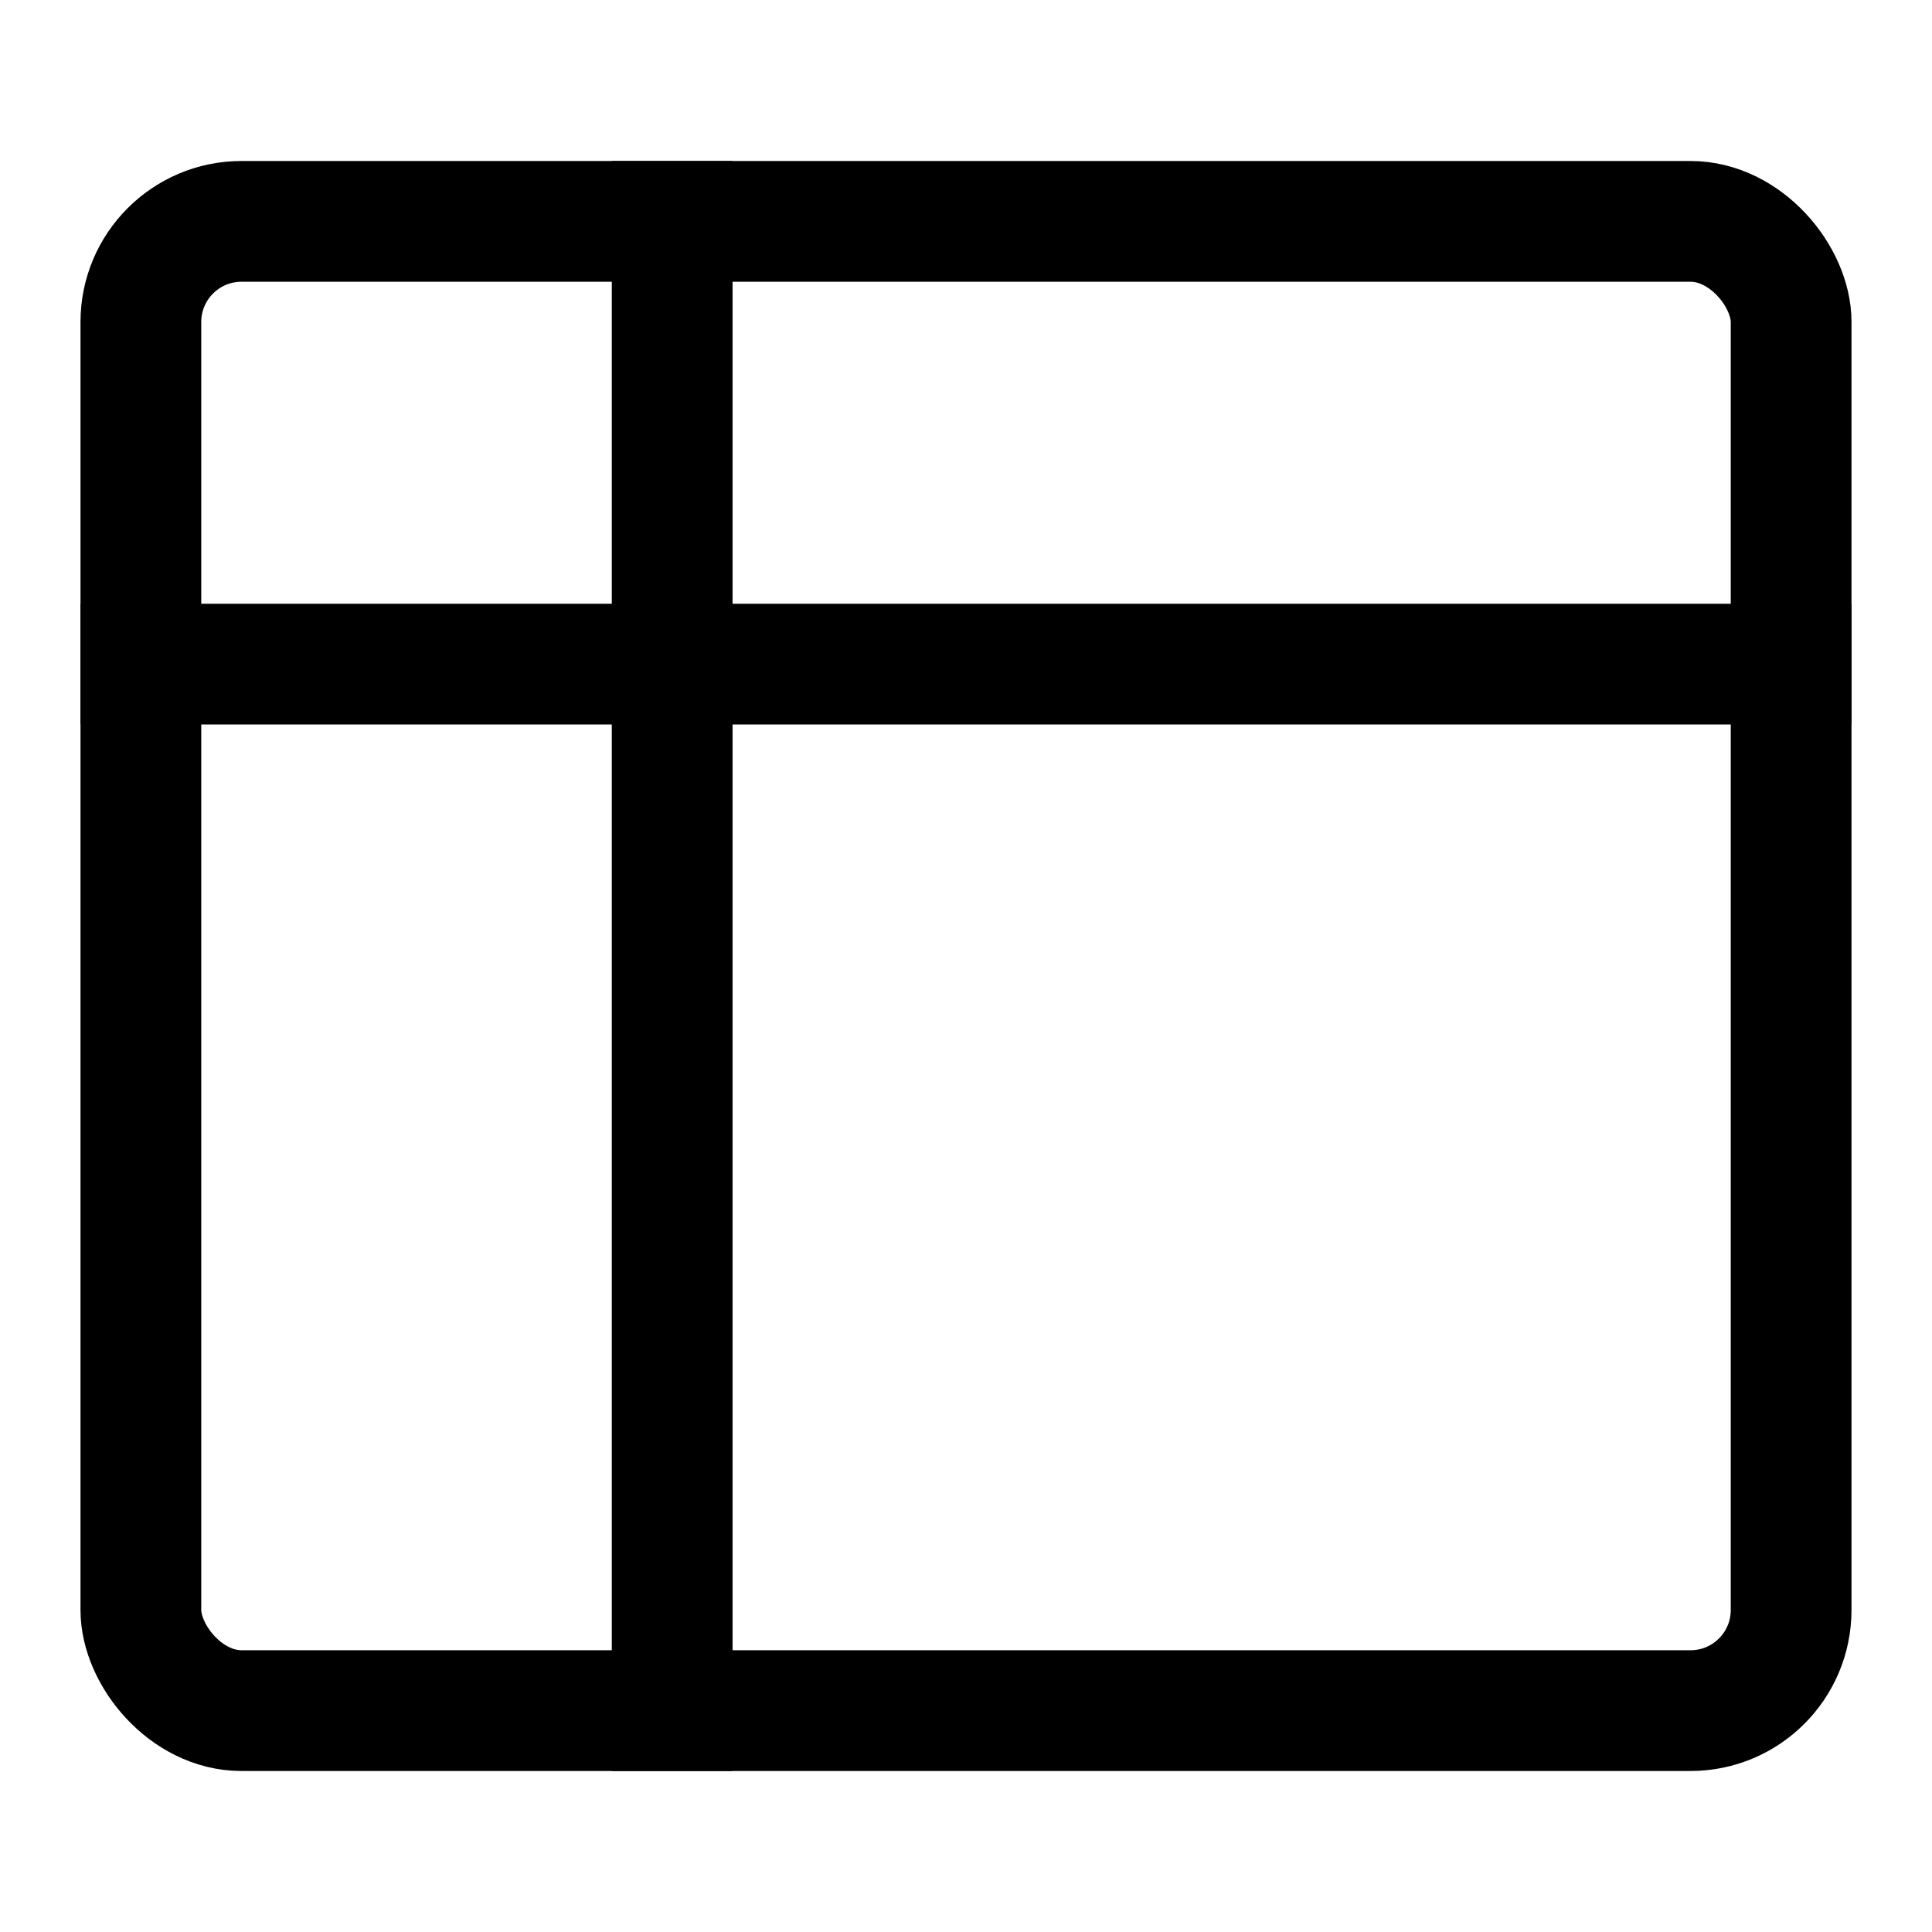 <svg width="24" height="24" viewBox="0 0 24 24" fill="none" xmlns="http://www.w3.org/2000/svg">
<rect x="1.75" y="2.75" width="20.5" height="18.5" rx="1.25" stroke="black" stroke-width="1.5"/>
<line x1="1" y1="8.25" x2="23" y2="8.25" stroke="black" stroke-width="1.5"/>
<line x1="8.35" y1="2" x2="8.35" y2="22" stroke="black" stroke-width="1.5"/>
</svg>
